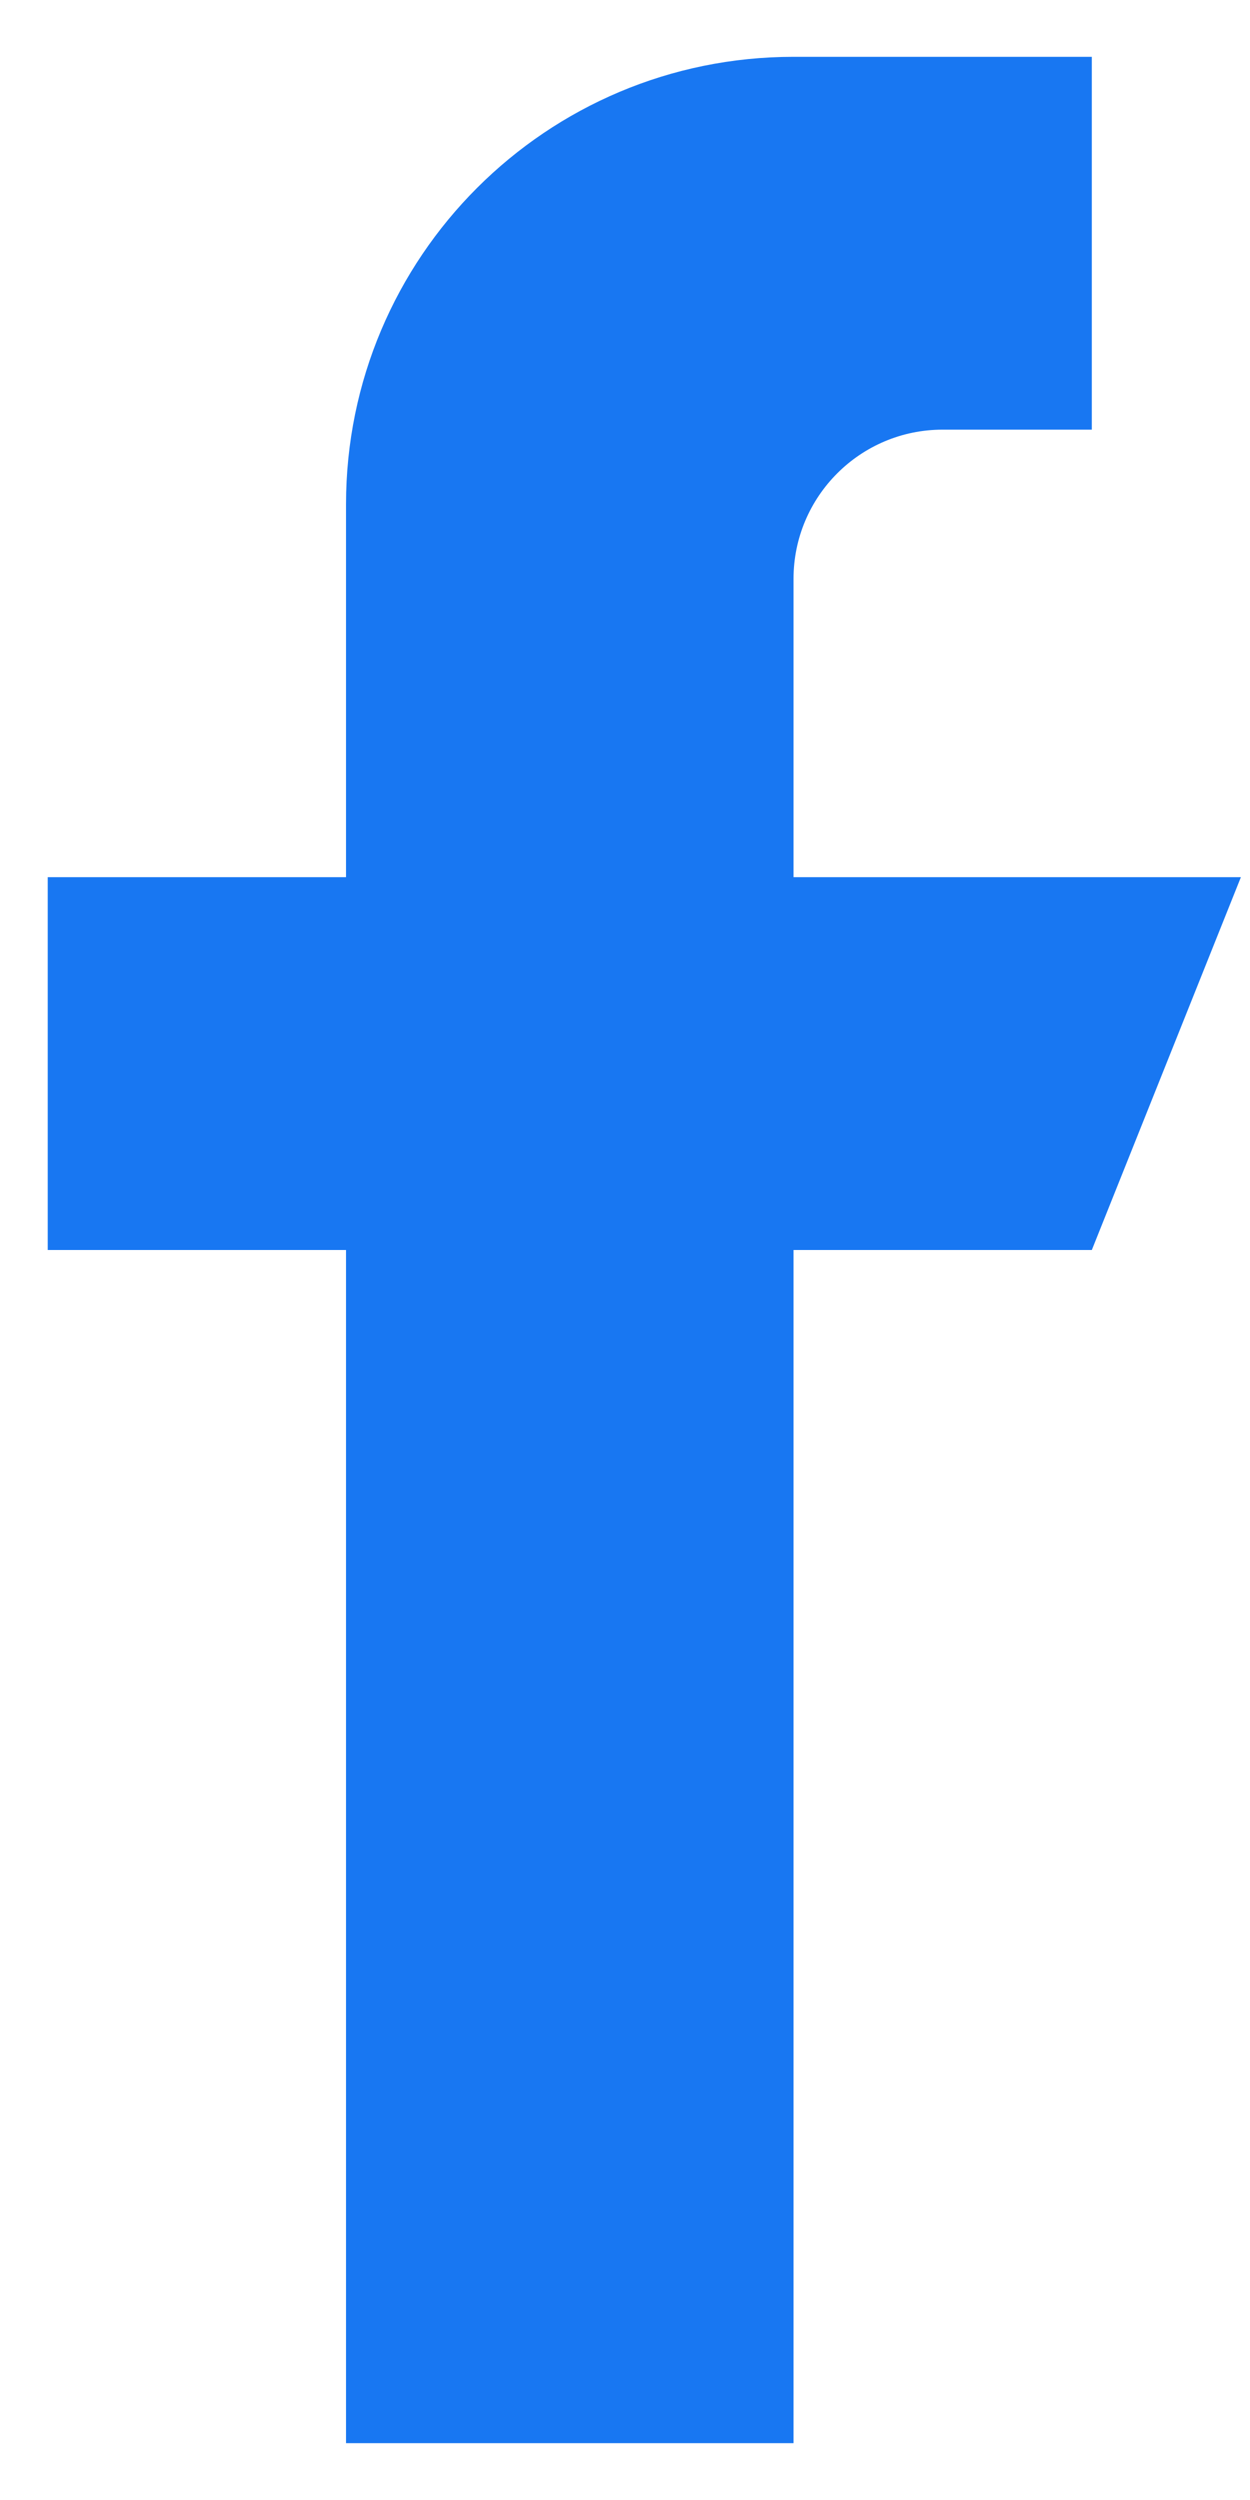 <svg width="11" height="22" viewBox="0 0 11 22" fill="none" xmlns="http://www.w3.org/2000/svg">
<path d="M10.92 7.719H6.983V5.094C6.983 4.369 7.571 3.781 8.295 3.781H9.608V0.5H6.983C4.808 0.5 3.045 2.263 3.045 4.438V7.719H0.42V11H3.045V21.5H6.983V11H9.608L10.92 7.719Z" fill="#1877F2"/>
</svg>
